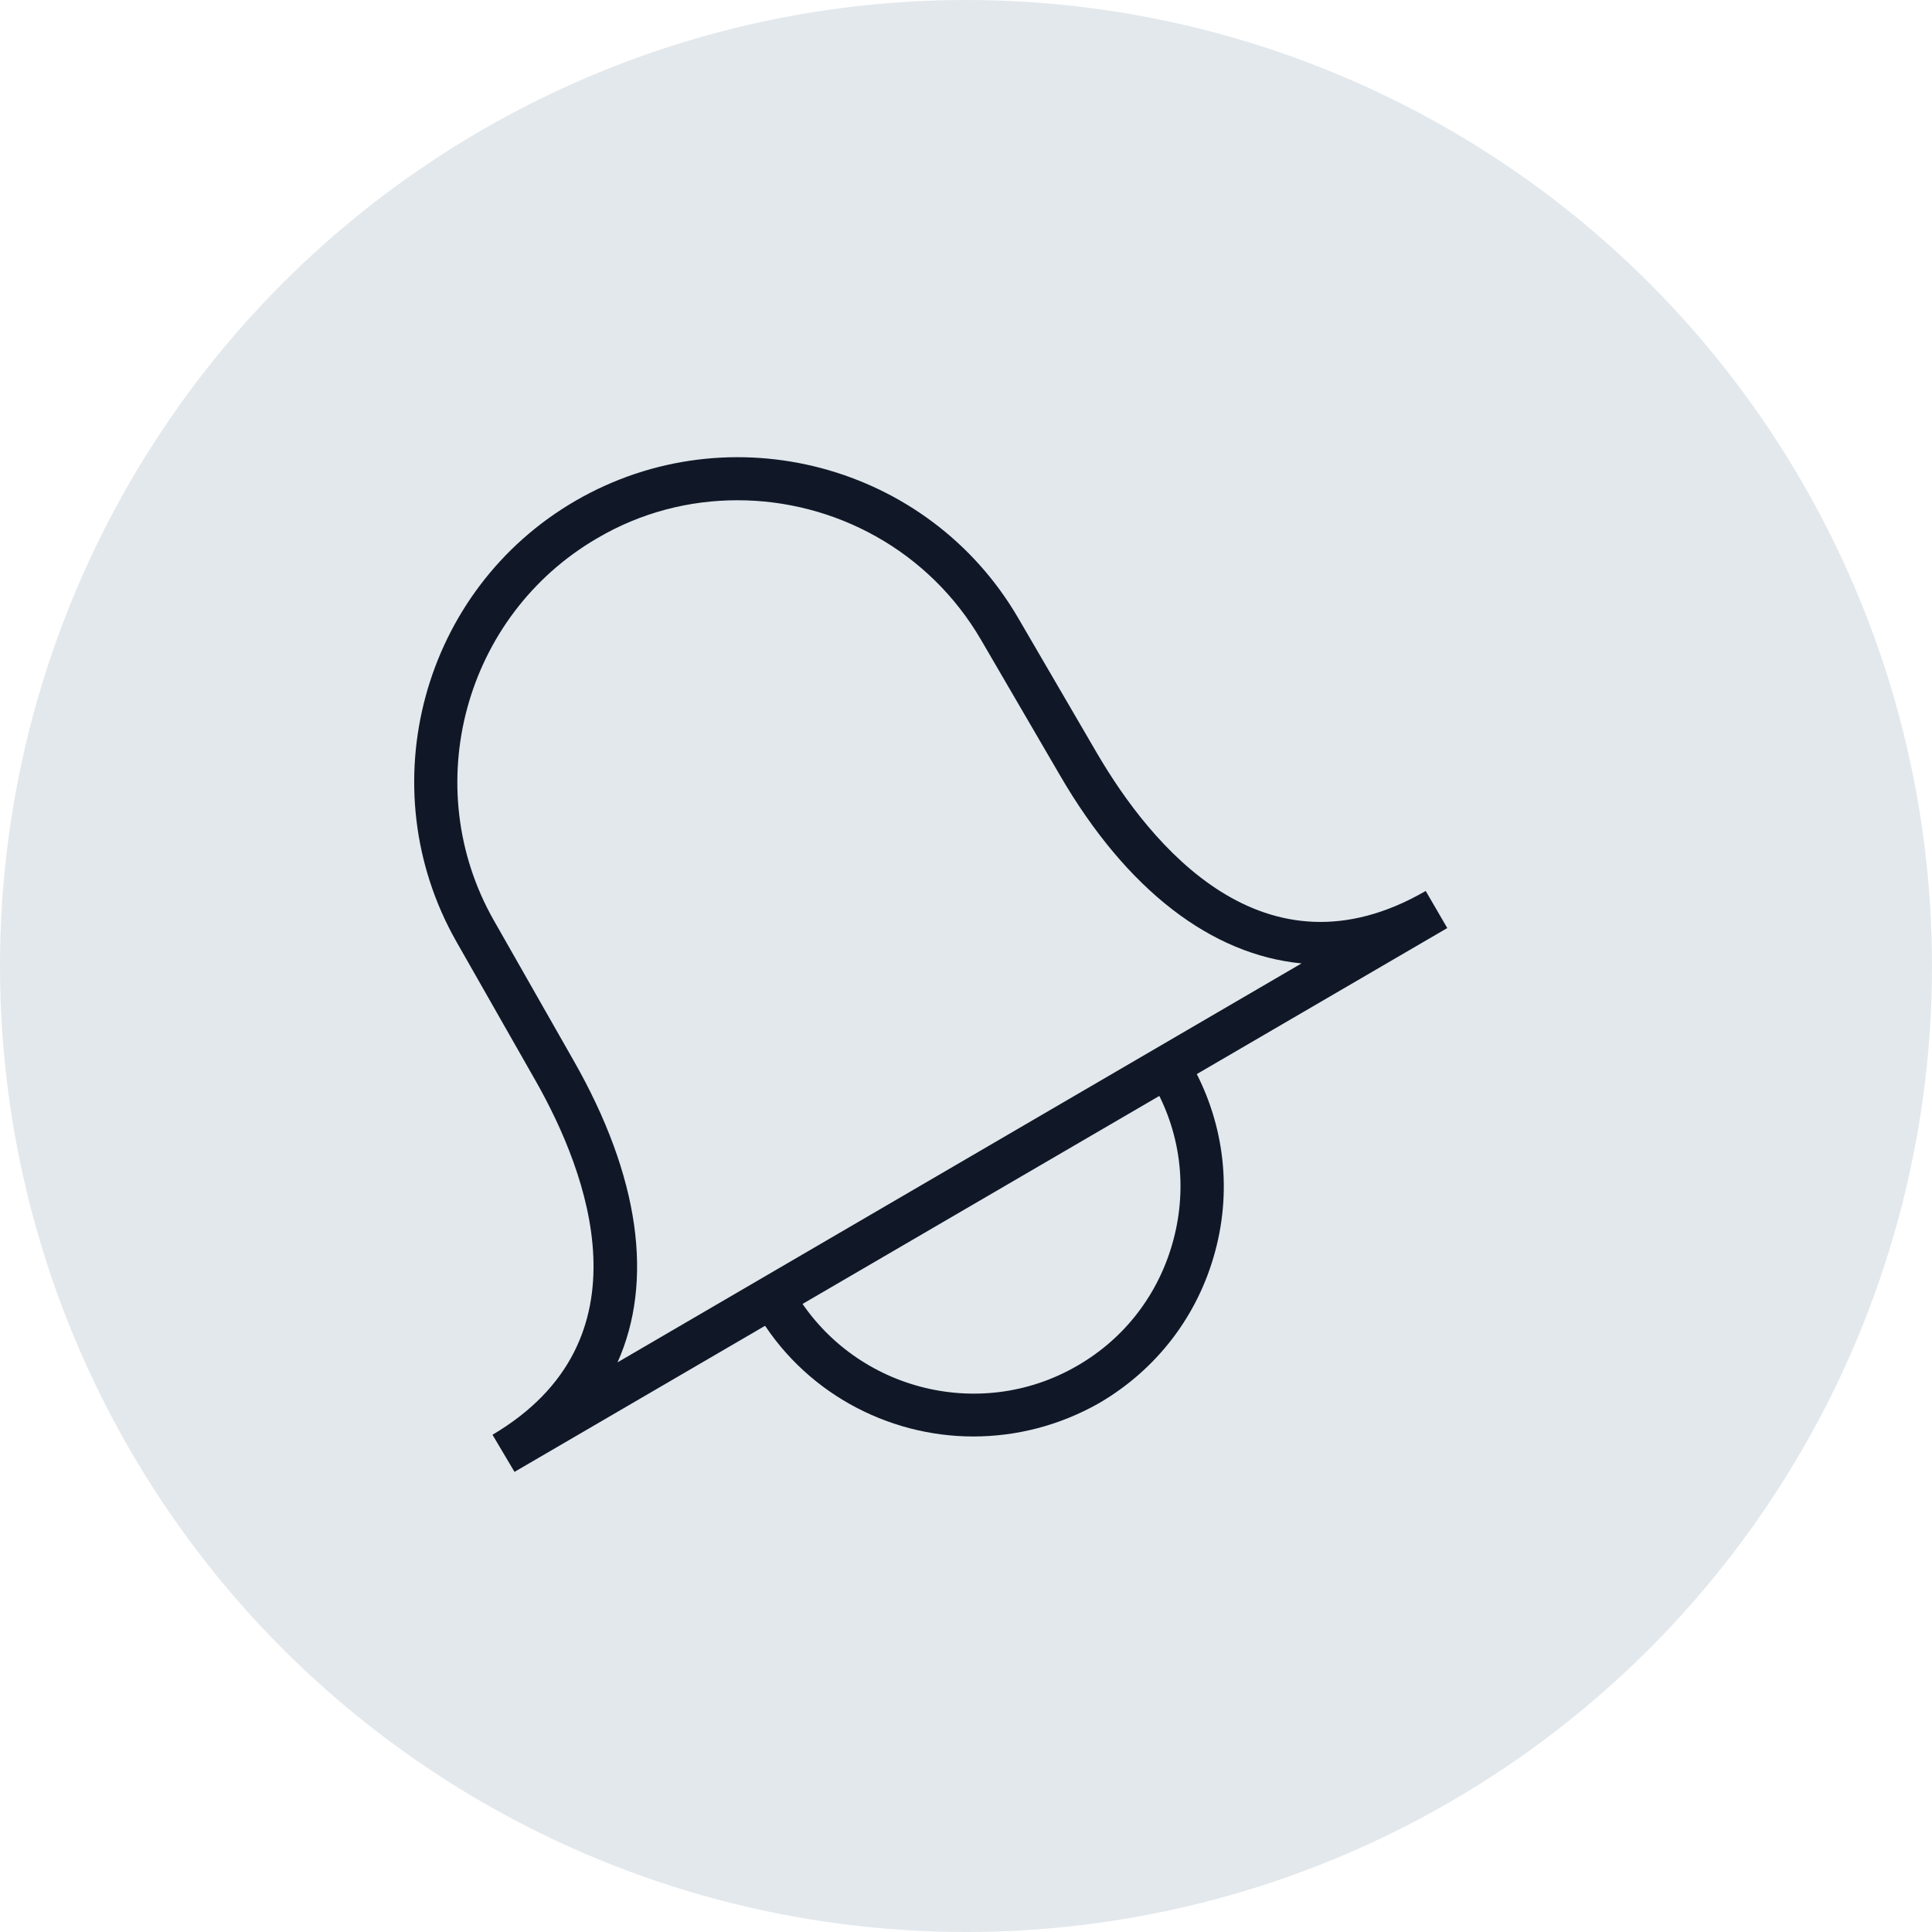 <?xml version="1.0" encoding="UTF-8"?>
<svg width="56px" height="56px" viewBox="0 0 56 56" version="1.1" xmlns="http://www.w3.org/2000/svg" xmlns:xlink="http://www.w3.org/1999/xlink">
    <!-- Generator: Sketch 57.1 (83088) - https://sketch.com -->
    <title>096-G56px</title>
    <desc>Created with Sketch.</desc>
    <g id="NEW_icons" stroke="none" stroke-width="1" fill="none" fill-rule="evenodd">
        <g id="icons_UD_new-Copy" transform="translate(-446, -12546)">
            <g id="096-G56px" transform="translate(446, 12546)">
                <circle id="Oval-Copy-661" fill="#E3E8EC" cx="28" cy="28" r="28"></circle>
                <g id="096-B32px-Copy-4" transform="translate(7, 8)">
                    <g id="Group" transform="translate(5, 5)" fill="#101828" fill-rule="nonzero">
                        <path d="M2.913,29.663 L2.275,28.587 C6.888,25.863 5.037,21 3.538,18.35 L1.225,14.287 C-1.312,9.812 0.237,4.088 4.688,1.512 C9.162,-1.075 14.912,0.45 17.512,4.912 L19.8,8.838 C21.35,11.488 24.637,15.537 29.325,12.825 L29.95,13.9 L29.95,13.9 L2.913,29.663 Z M9.375,1.5 C7.987,1.5 6.588,1.85 5.312,2.6 C1.462,4.838 0.113,9.8 2.312,13.675 L4.625,17.738 C6.55,21.113 6.95,24.137 5.9,26.488 L25.725,14.925 C23.125,14.675 20.663,12.812 18.725,9.475 L16.438,5.55 C14.925,2.95 12.188,1.5 9.375,1.5 Z" id="Shape"></path>
                        <path d="M16.212,28.637 C13.713,28.637 11.262,27.337 9.925,25.025 L11.012,24.4 C12.675,27.262 16.363,28.25 19.225,26.587 C20.613,25.788 21.6,24.488 22.012,22.938 C22.425,21.387 22.212,19.775 21.4,18.387 L22.488,17.762 C23.462,19.438 23.725,21.4 23.225,23.262 C22.725,25.137 21.525,26.7 19.85,27.675 C18.7,28.325 17.45,28.637 16.212,28.637 Z" id="Path"></path>
                    </g>
                    <rect id="Rectangle" x="0" y="0" width="40" height="40"></rect>
                </g>
            </g>
        </g>
    </g>
</svg>